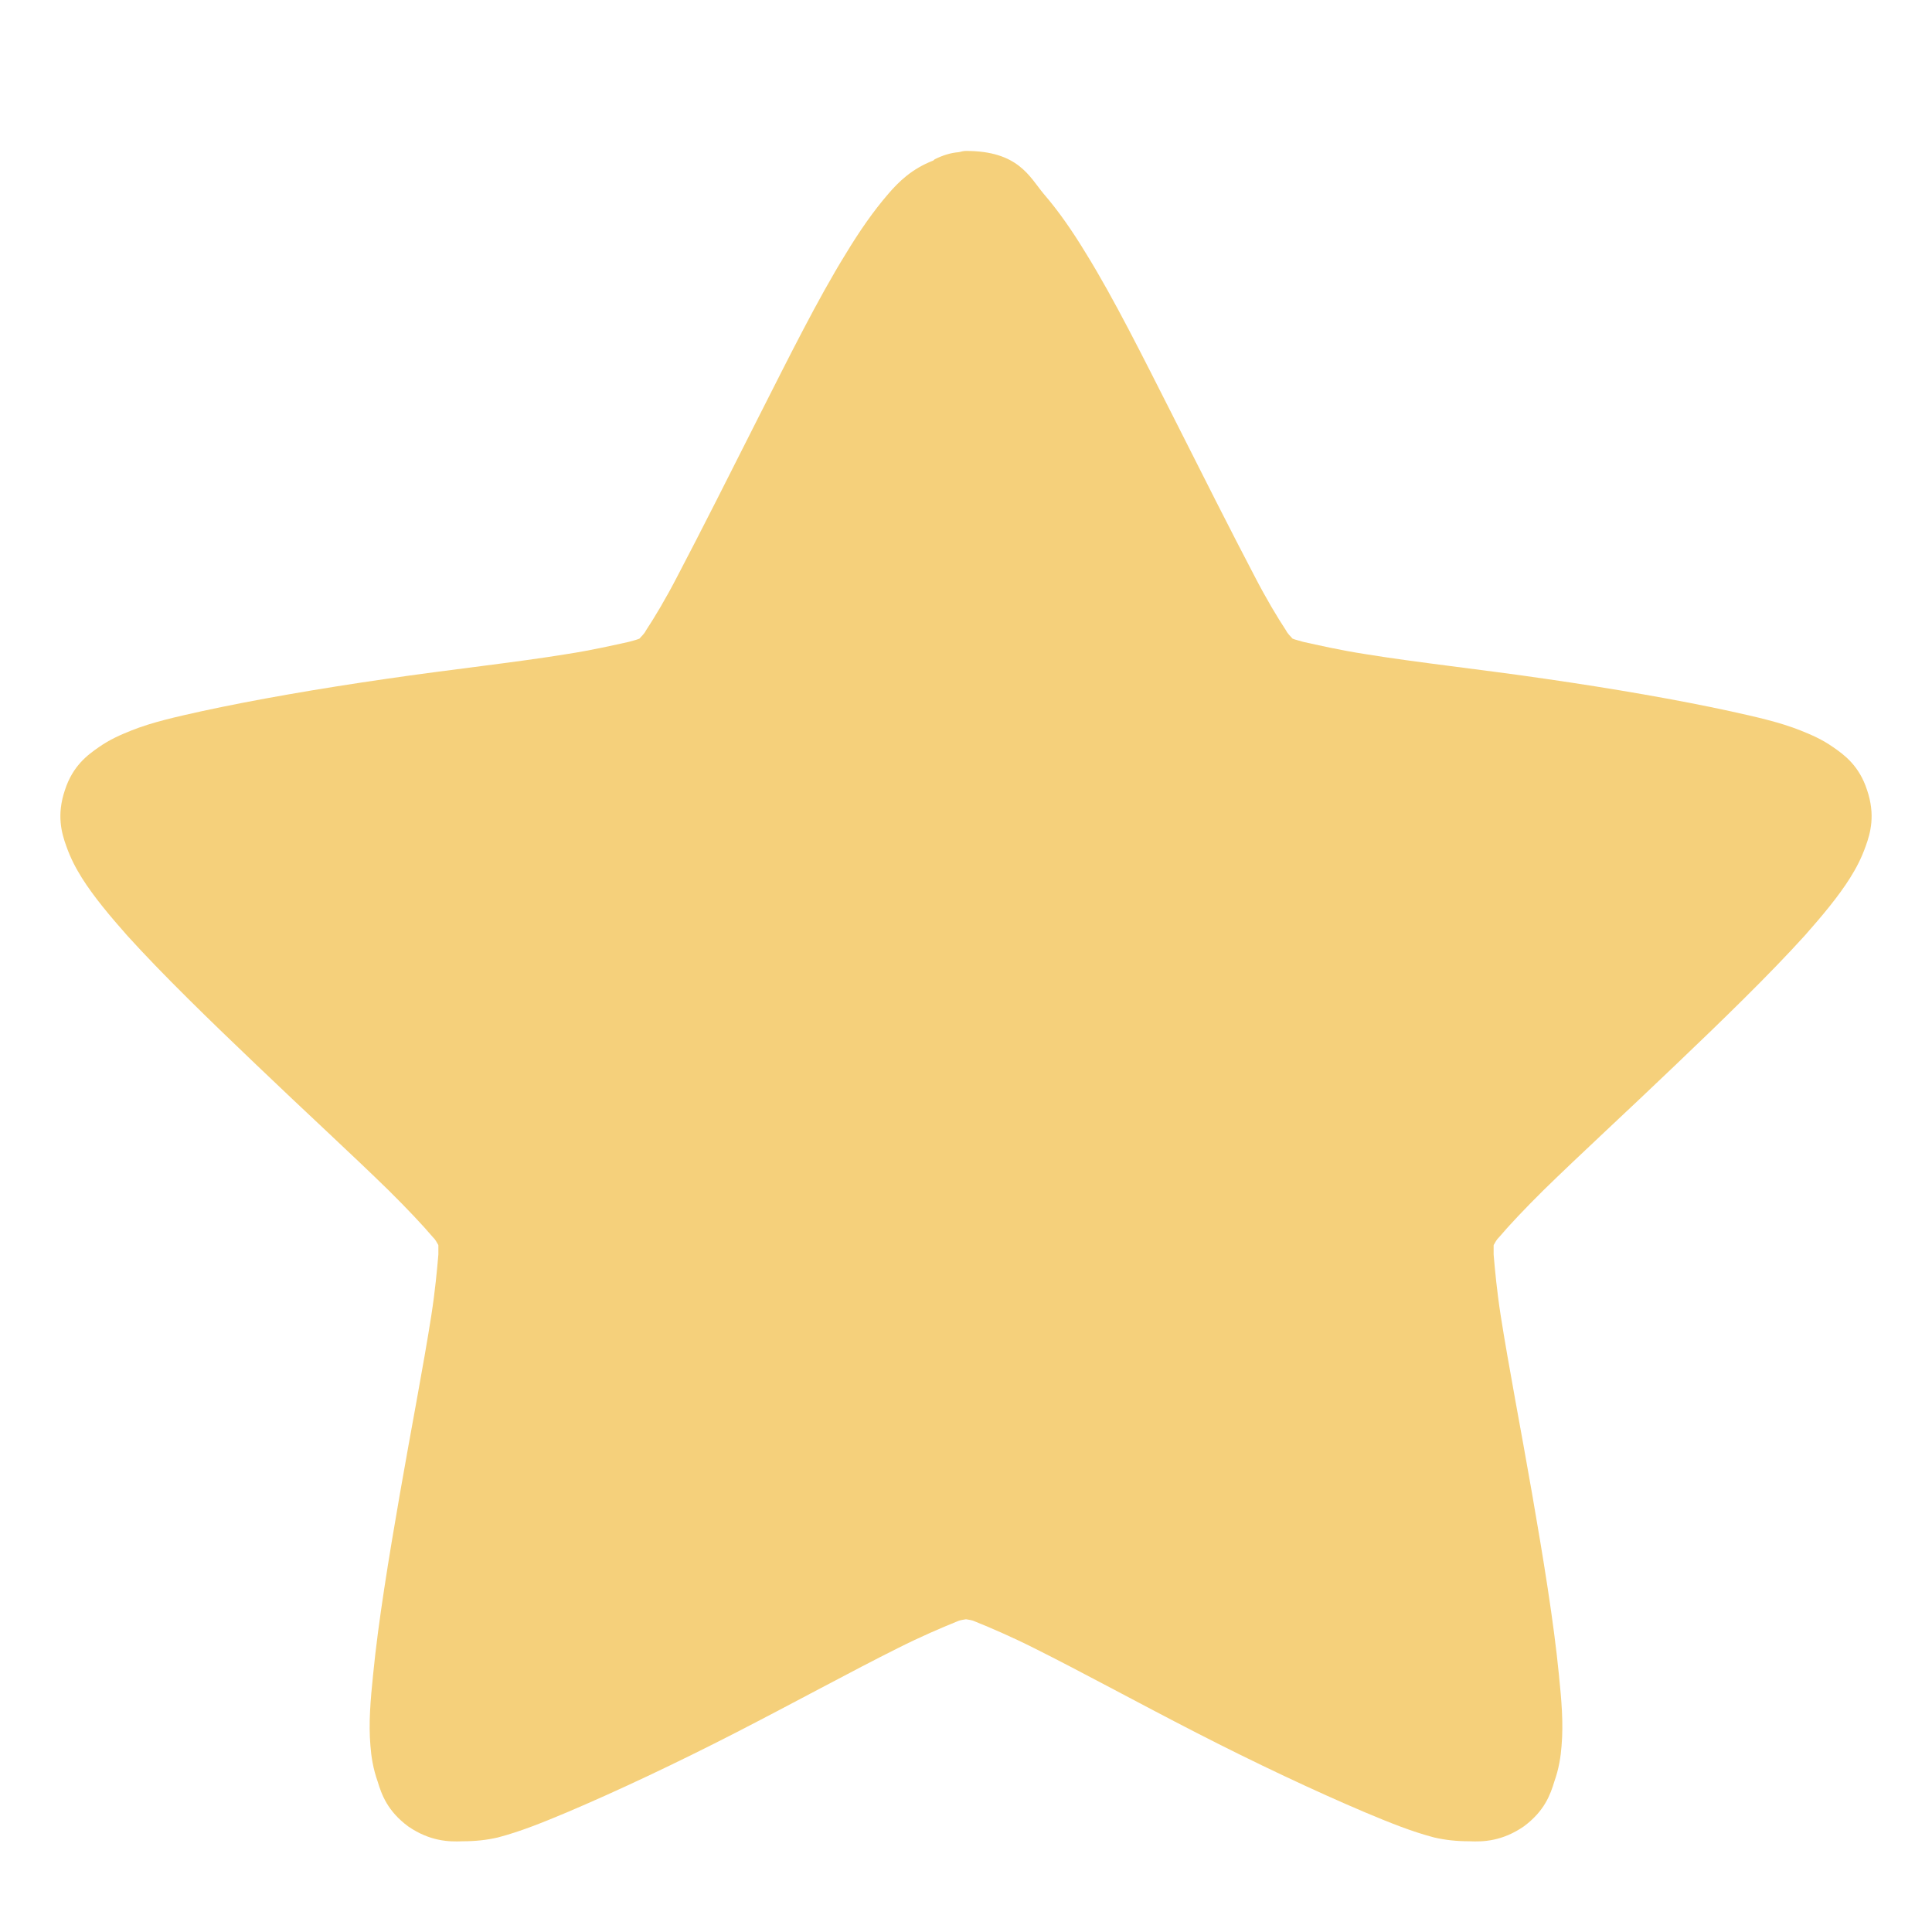 <?xml version="1.0" encoding="UTF-8" standalone="no"?>
<svg
   xmlns:dc="http://purl.org/dc/elements/1.1/"
   xmlns:cc="http://creativecommons.org/ns#"
   xmlns:rdf="http://www.w3.org/1999/02/22-rdf-syntax-ns#"
   xmlns:svg="http://www.w3.org/2000/svg"
   xmlns="http://www.w3.org/2000/svg"
   xmlns:sodipodi="http://sodipodi.sourceforge.net/DTD/sodipodi-0.dtd"
   xmlns:inkscape="http://www.inkscape.org/namespaces/inkscape"
   width="48"
   height="48"
   viewBox="0 0 48 48"
   id="svg2"
   version="1.1"
   inkscape:version="0.48.5 r10040"
   sodipodi:docname="user-bookmarks.svg">
  <defs
     id="defs8" />
  <sodipodi:namedview
     pagecolor="#ffffff"
     bordercolor="#666666"
     borderopacity="1"
     objecttolerance="10"
     gridtolerance="10"
     guidetolerance="10"
     inkscape:pageopacity="0"
     inkscape:pageshadow="2"
     inkscape:window-width="1920"
     inkscape:window-height="1023"
     id="namedview6"
     showgrid="false"
     inkscape:zoom="16.420898"
     inkscape:cx="24.243592"
     inkscape:cy="24"
     inkscape:window-x="0"
     inkscape:window-y="28"
     inkscape:window-maximized="1"
     inkscape:current-layer="svg2" />
  <path
     style="fill:#efb124;fill-opacity:1;opacity:0.6"
     d="M 24 3.75 C 23.934 3.75 23.887 3.766 23.82 3.781 C 23.609 3.797 23.414 3.863 23.223 3.957 C 23.223 3.957 23.203 3.973 23.188 3.988 C 22.652 4.195 22.328 4.516 22.07 4.816 C 21.695 5.25 21.355 5.742 21.016 6.301 C 20.316 7.434 19.605 8.867 18.875 10.305 C 18.145 11.754 17.414 13.203 16.828 14.32 C 16.539 14.879 16.262 15.34 16.051 15.66 C 16.004 15.754 15.938 15.805 15.887 15.867 C 15.809 15.898 15.742 15.914 15.629 15.945 C 15.258 16.027 14.719 16.152 14.086 16.25 C 12.824 16.457 11.184 16.633 9.562 16.871 C 7.922 17.109 6.332 17.383 5.02 17.668 C 4.371 17.812 3.785 17.941 3.266 18.148 C 2.992 18.258 2.73 18.371 2.457 18.562 C 2.18 18.754 1.809 19.023 1.613 19.629 C 1.402 20.25 1.531 20.699 1.645 21.016 C 1.758 21.336 1.887 21.574 2.035 21.812 C 2.328 22.277 2.715 22.738 3.152 23.234 C 4.047 24.223 5.215 25.355 6.383 26.469 C 7.566 27.602 8.75 28.688 9.66 29.578 C 10.113 30.027 10.504 30.441 10.746 30.727 C 10.828 30.809 10.844 30.855 10.891 30.934 C 10.891 31.016 10.891 31.078 10.891 31.172 C 10.859 31.539 10.812 32.066 10.715 32.688 C 10.52 33.934 10.211 35.527 9.934 37.121 C 9.66 38.699 9.398 40.293 9.27 41.602 C 9.203 42.254 9.156 42.812 9.203 43.371 C 9.223 43.641 9.27 43.945 9.383 44.262 C 9.48 44.582 9.625 44.996 10.145 45.379 C 10.68 45.746 11.152 45.762 11.492 45.746 C 11.816 45.746 12.094 45.715 12.367 45.652 C 12.918 45.508 13.473 45.285 14.086 45.027 C 15.32 44.504 16.812 43.801 18.273 43.051 C 19.734 42.301 21.16 41.52 22.312 40.945 C 22.879 40.66 23.398 40.438 23.758 40.293 C 23.855 40.246 23.918 40.246 24 40.23 C 24.082 40.246 24.145 40.246 24.242 40.293 C 24.602 40.438 25.121 40.66 25.688 40.945 C 26.84 41.52 28.266 42.301 29.727 43.051 C 31.188 43.801 32.68 44.504 33.914 45.027 C 34.527 45.285 35.082 45.508 35.633 45.652 C 35.906 45.715 36.184 45.746 36.508 45.746 C 36.848 45.762 37.32 45.746 37.855 45.379 C 38.375 44.996 38.52 44.582 38.617 44.262 C 38.73 43.945 38.777 43.641 38.797 43.371 C 38.844 42.812 38.797 42.254 38.73 41.602 C 38.602 40.293 38.34 38.699 38.066 37.121 C 37.789 35.527 37.48 33.934 37.285 32.688 C 37.188 32.066 37.141 31.539 37.109 31.172 C 37.109 31.078 37.109 31.016 37.109 30.934 C 37.156 30.855 37.172 30.809 37.254 30.727 C 37.496 30.441 37.887 30.027 38.34 29.578 C 39.25 28.688 40.434 27.602 41.617 26.469 C 42.785 25.355 43.953 24.223 44.848 23.234 C 45.285 22.738 45.672 22.277 45.965 21.812 C 46.113 21.574 46.242 21.336 46.355 21.016 C 46.469 20.699 46.598 20.25 46.387 19.629 C 46.191 19.023 45.82 18.754 45.543 18.562 C 45.27 18.371 45.008 18.258 44.734 18.148 C 44.215 17.941 43.629 17.812 42.98 17.668 C 41.668 17.383 40.078 17.109 38.438 16.871 C 36.816 16.633 35.176 16.457 33.914 16.25 C 33.281 16.152 32.742 16.027 32.371 15.945 C 32.273 15.914 32.191 15.898 32.113 15.867 C 32.062 15.805 31.996 15.754 31.949 15.66 C 31.738 15.34 31.461 14.879 31.172 14.32 C 30.586 13.203 29.855 11.754 29.125 10.305 C 28.395 8.867 27.684 7.434 26.984 6.301 C 26.645 5.742 26.305 5.25 25.93 4.816 C 25.574 4.387 25.297 3.75 24 3.75 Z "
     id="path4" />
</svg>
